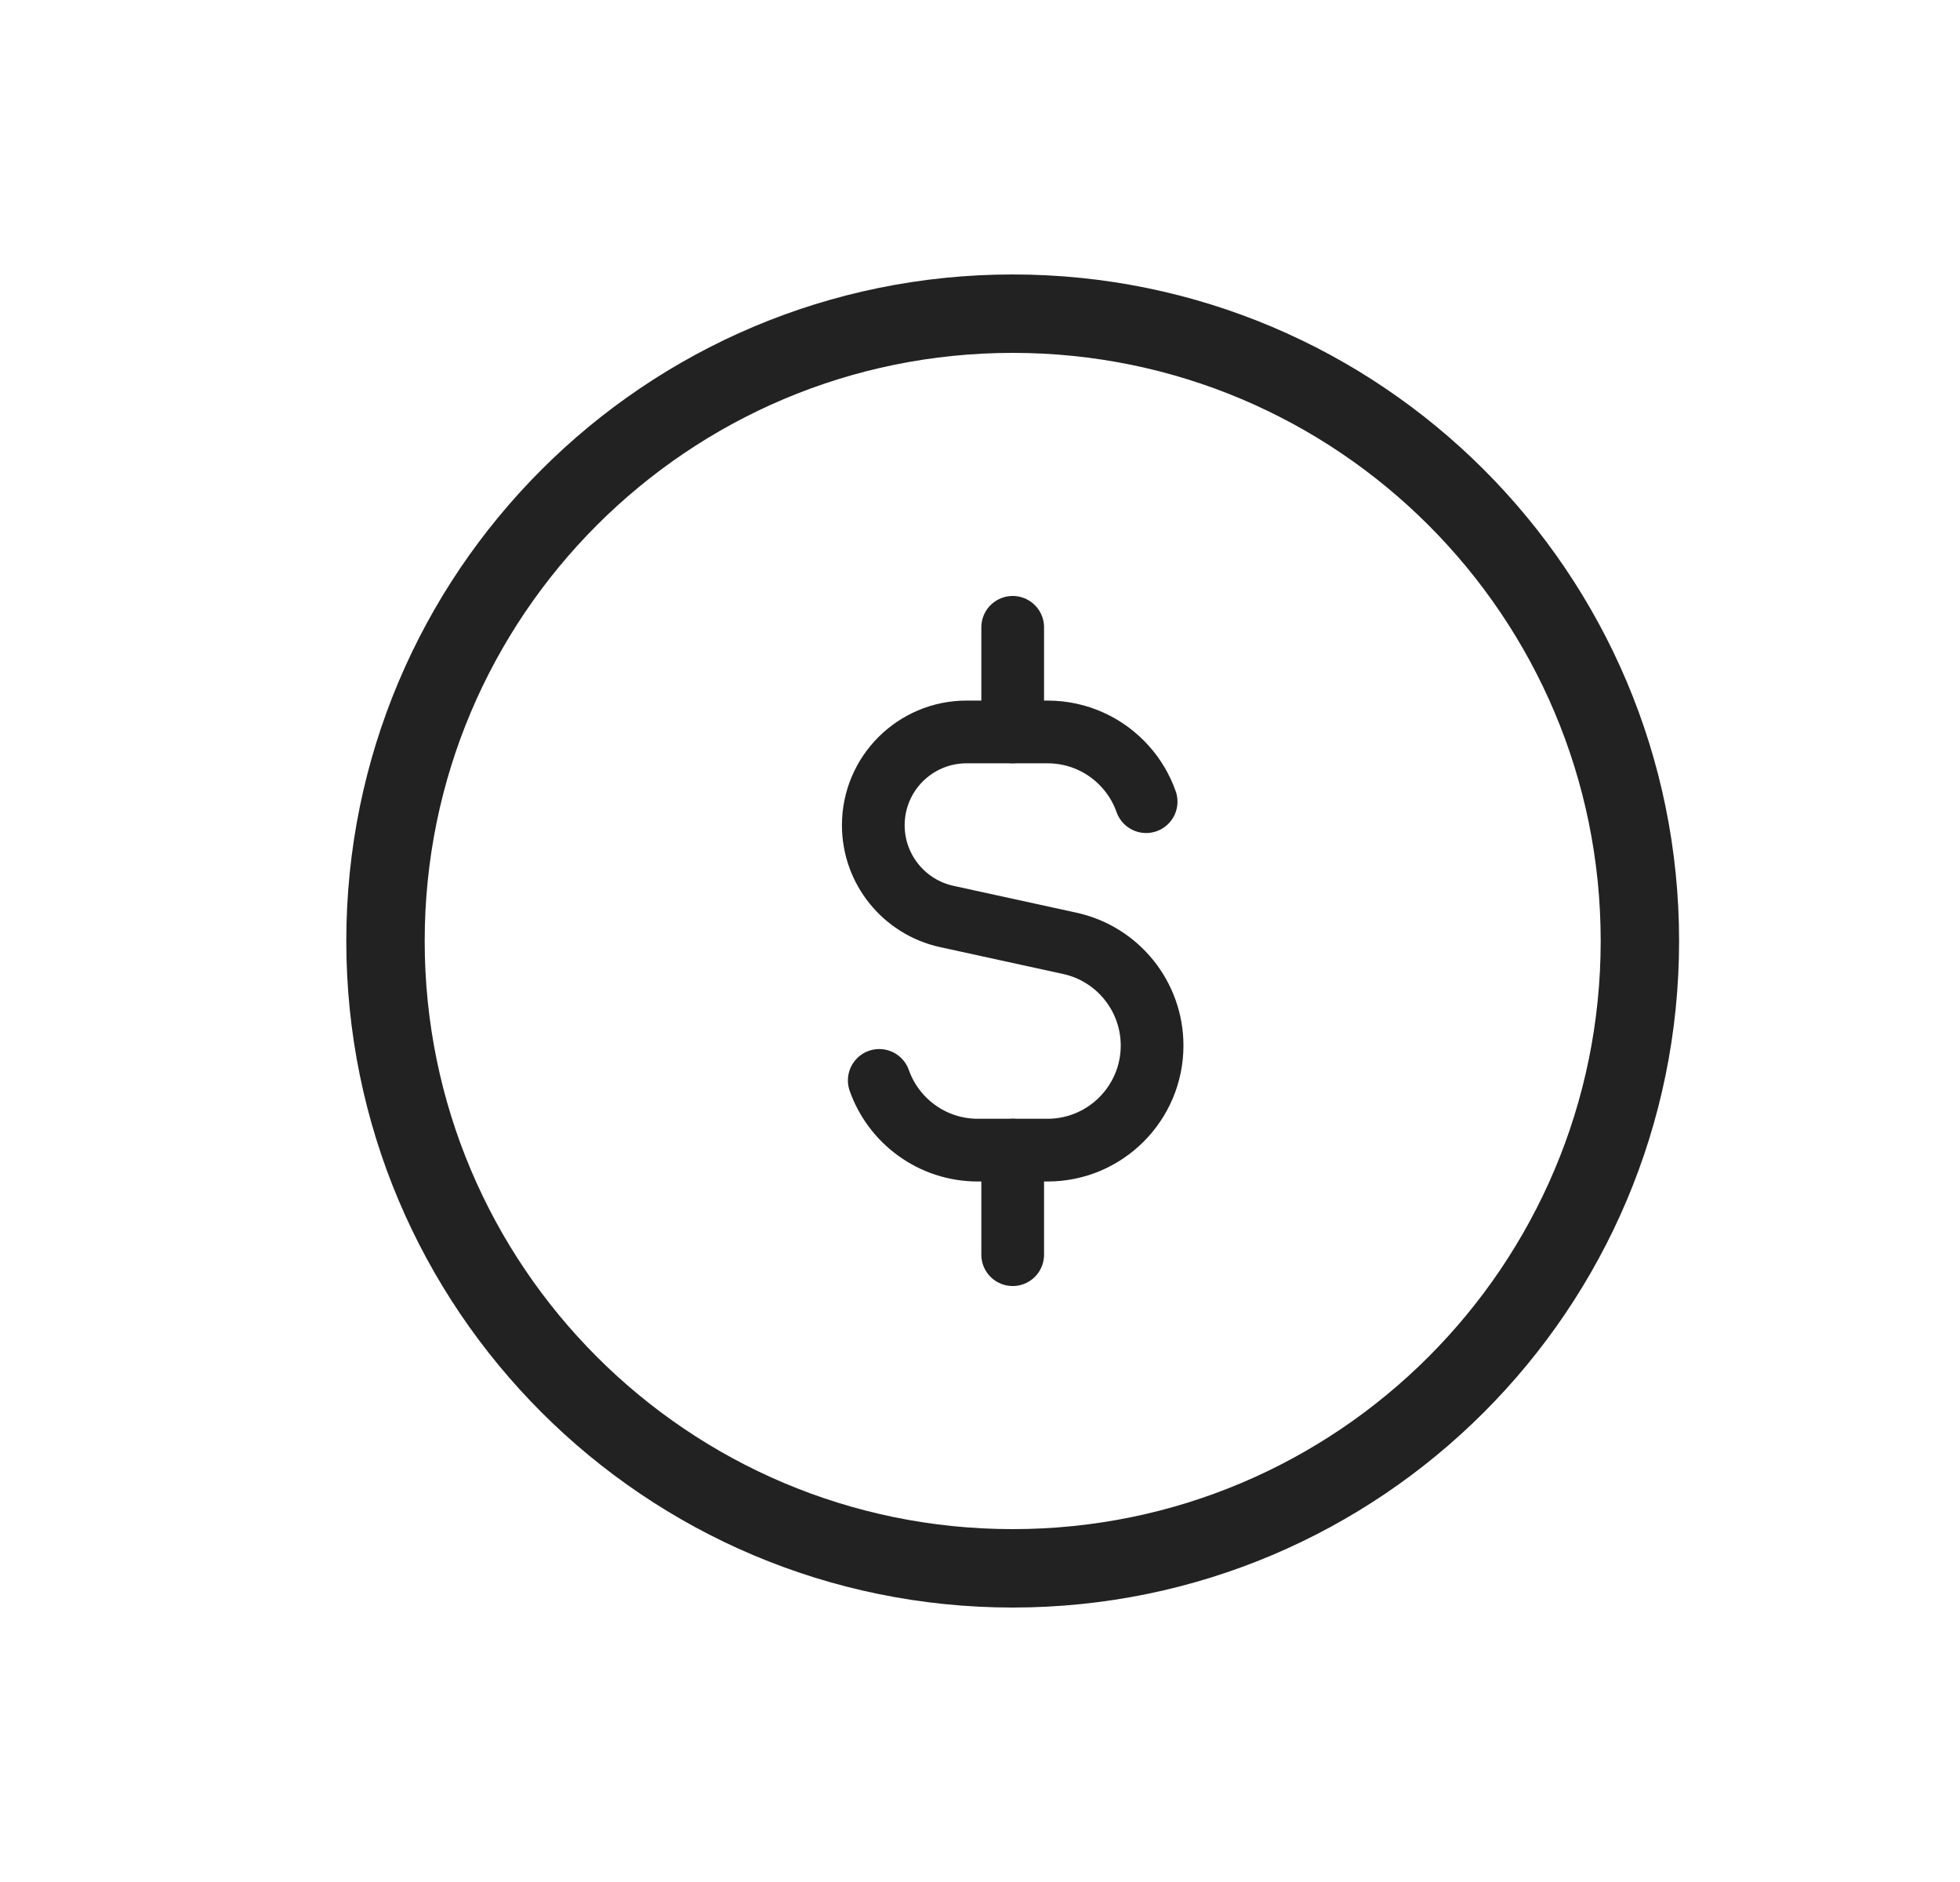 <svg width="25" height="24" viewBox="0 0 25 24" fill="none" xmlns="http://www.w3.org/2000/svg">
<path d="M12.917 20C17.335 20 20.917 16.418 20.917 12C20.917 7.582 17.335 4 12.917 4C8.499 4 4.917 7.582 4.917 12C4.917 16.418 8.499 20 12.917 20Z" stroke="#222222" stroke-miterlimit="10"/>
<path d="M14.619 10.223C14.56 10.057 14.47 9.906 14.355 9.778C14.111 9.505 13.756 9.334 13.361 9.334H12.329C11.672 9.334 11.139 9.866 11.139 10.524C11.139 11.083 11.529 11.567 12.075 11.687L13.646 12.03C14.258 12.164 14.695 12.707 14.695 13.333C14.695 14.069 14.098 14.667 13.361 14.667H12.473C11.892 14.667 11.398 14.296 11.215 13.778" stroke="#222222" stroke-width="0.8" stroke-linecap="round" stroke-linejoin="round"/>
<path d="M12.917 9.333V8" stroke="#222222" stroke-width="0.8" stroke-linecap="round" stroke-linejoin="round"/>
<path d="M12.917 16V14.667" stroke="#222222" stroke-width="0.8" stroke-linecap="round" stroke-linejoin="round"/>
</svg>
